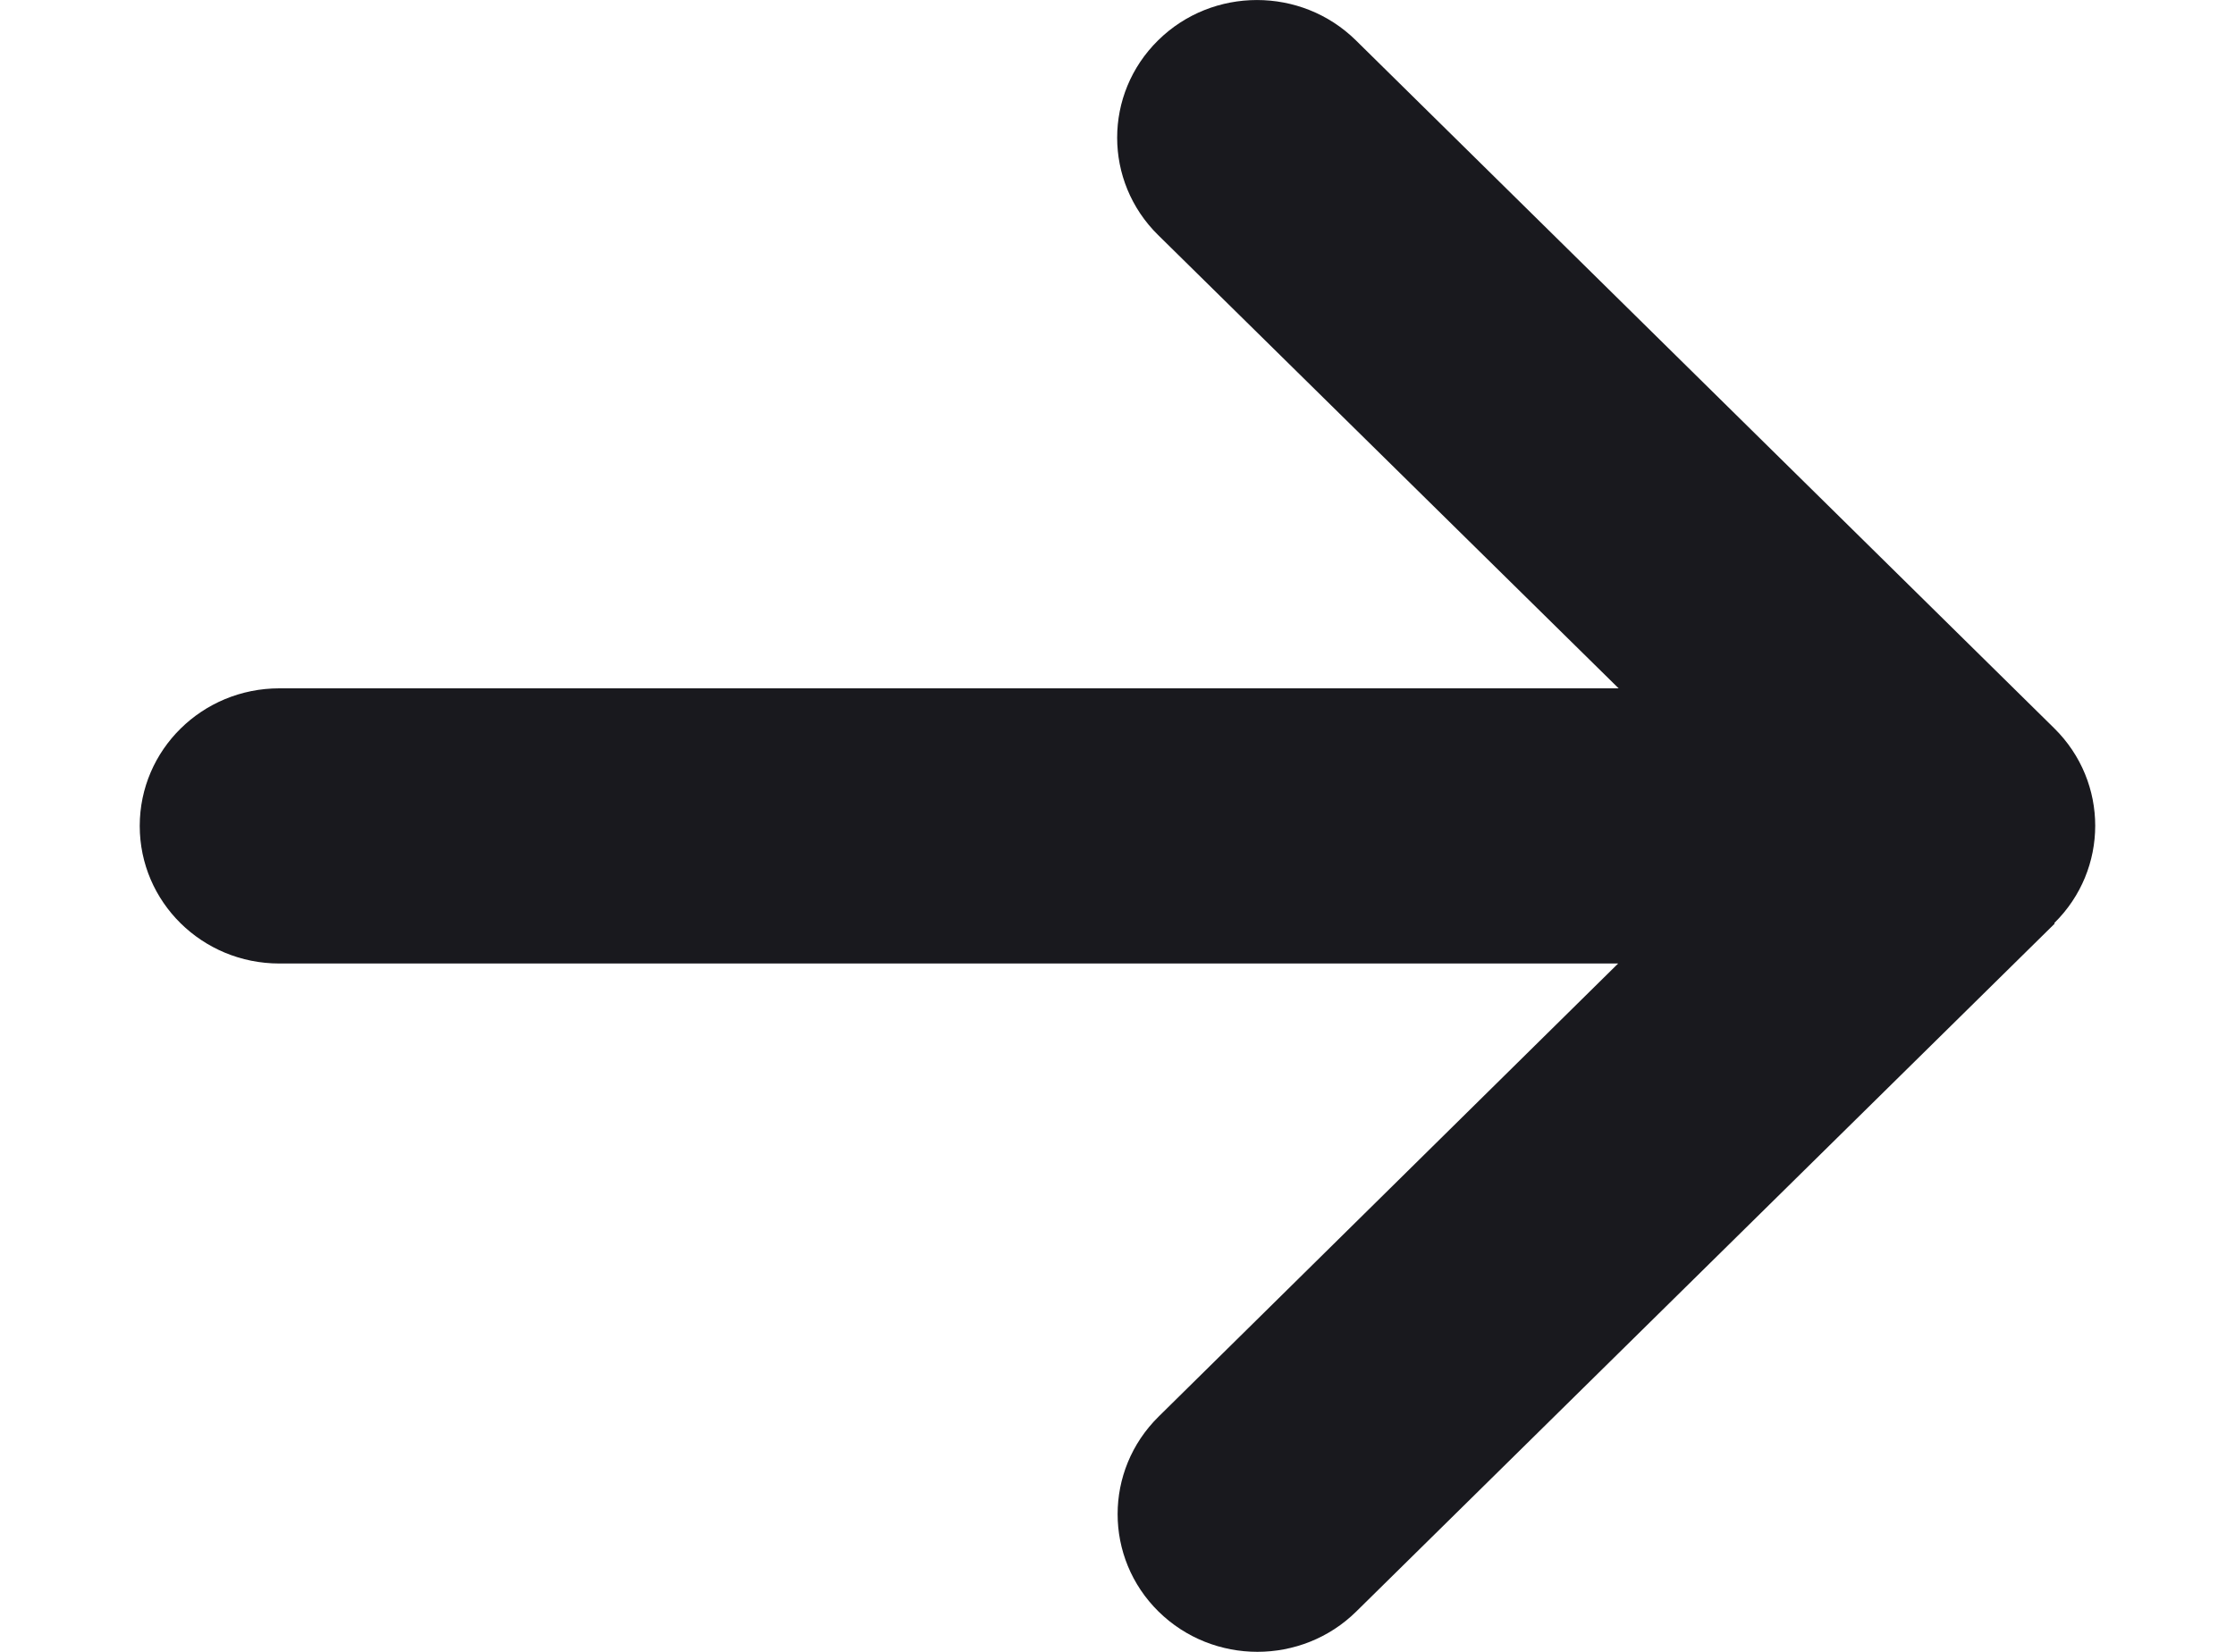 <svg width="23" xmlns="http://www.w3.org/2000/svg" height="17" id="screenshot-35fc13d1-32d9-80dd-8006-90f2ebf92f3d" viewBox="-3 3 23 17" xmlns:xlink="http://www.w3.org/1999/xlink" fill="none" version="1.1"><g id="shape-35fc13d1-32d9-80dd-8006-90f2ebf92f3d" rx="0" ry="0" style="fill: rgb(0, 0, 0);"><g id="shape-35fc13d1-32d9-80dd-8006-90f2ebf92f3f" style="display: none;"><g class="fills" id="fills-35fc13d1-32d9-80dd-8006-90f2ebf92f3f"><rect width="16.993" height="23" x="0.003" transform="matrix(0, -1, 1, 0, -3, 20)" style="fill: rgb(25, 25, 30); fill-opacity: 1;" ry="0" fill="none" rx="0" y="0"/></g></g><g id="shape-35fc13d1-32d9-80dd-8006-90f2ebf92f40"><g class="fills" id="fills-35fc13d1-32d9-80dd-8006-90f2ebf92f40"><path d="M18.14,12.5C18.702,11.947,18.702,11.049,18.14,10.495L10.953,3.415C10.391,2.862,9.479,2.862,8.918,3.415C8.356,3.968,8.356,4.866,8.918,5.419L13.657,10.084L-0.125,10.084C-0.92,10.084,-1.562,10.717,-1.562,11.5C-1.562,12.283,-0.92,12.916,-0.125,12.916L13.652,12.916L8.922,17.58C8.361,18.134,8.361,19.032,8.922,19.585C9.484,20.138,10.396,20.138,10.957,19.585L18.145,12.505Z" style="fill: rgb(25, 25, 30); fill-opacity: 1;"/></g></g></g></svg>